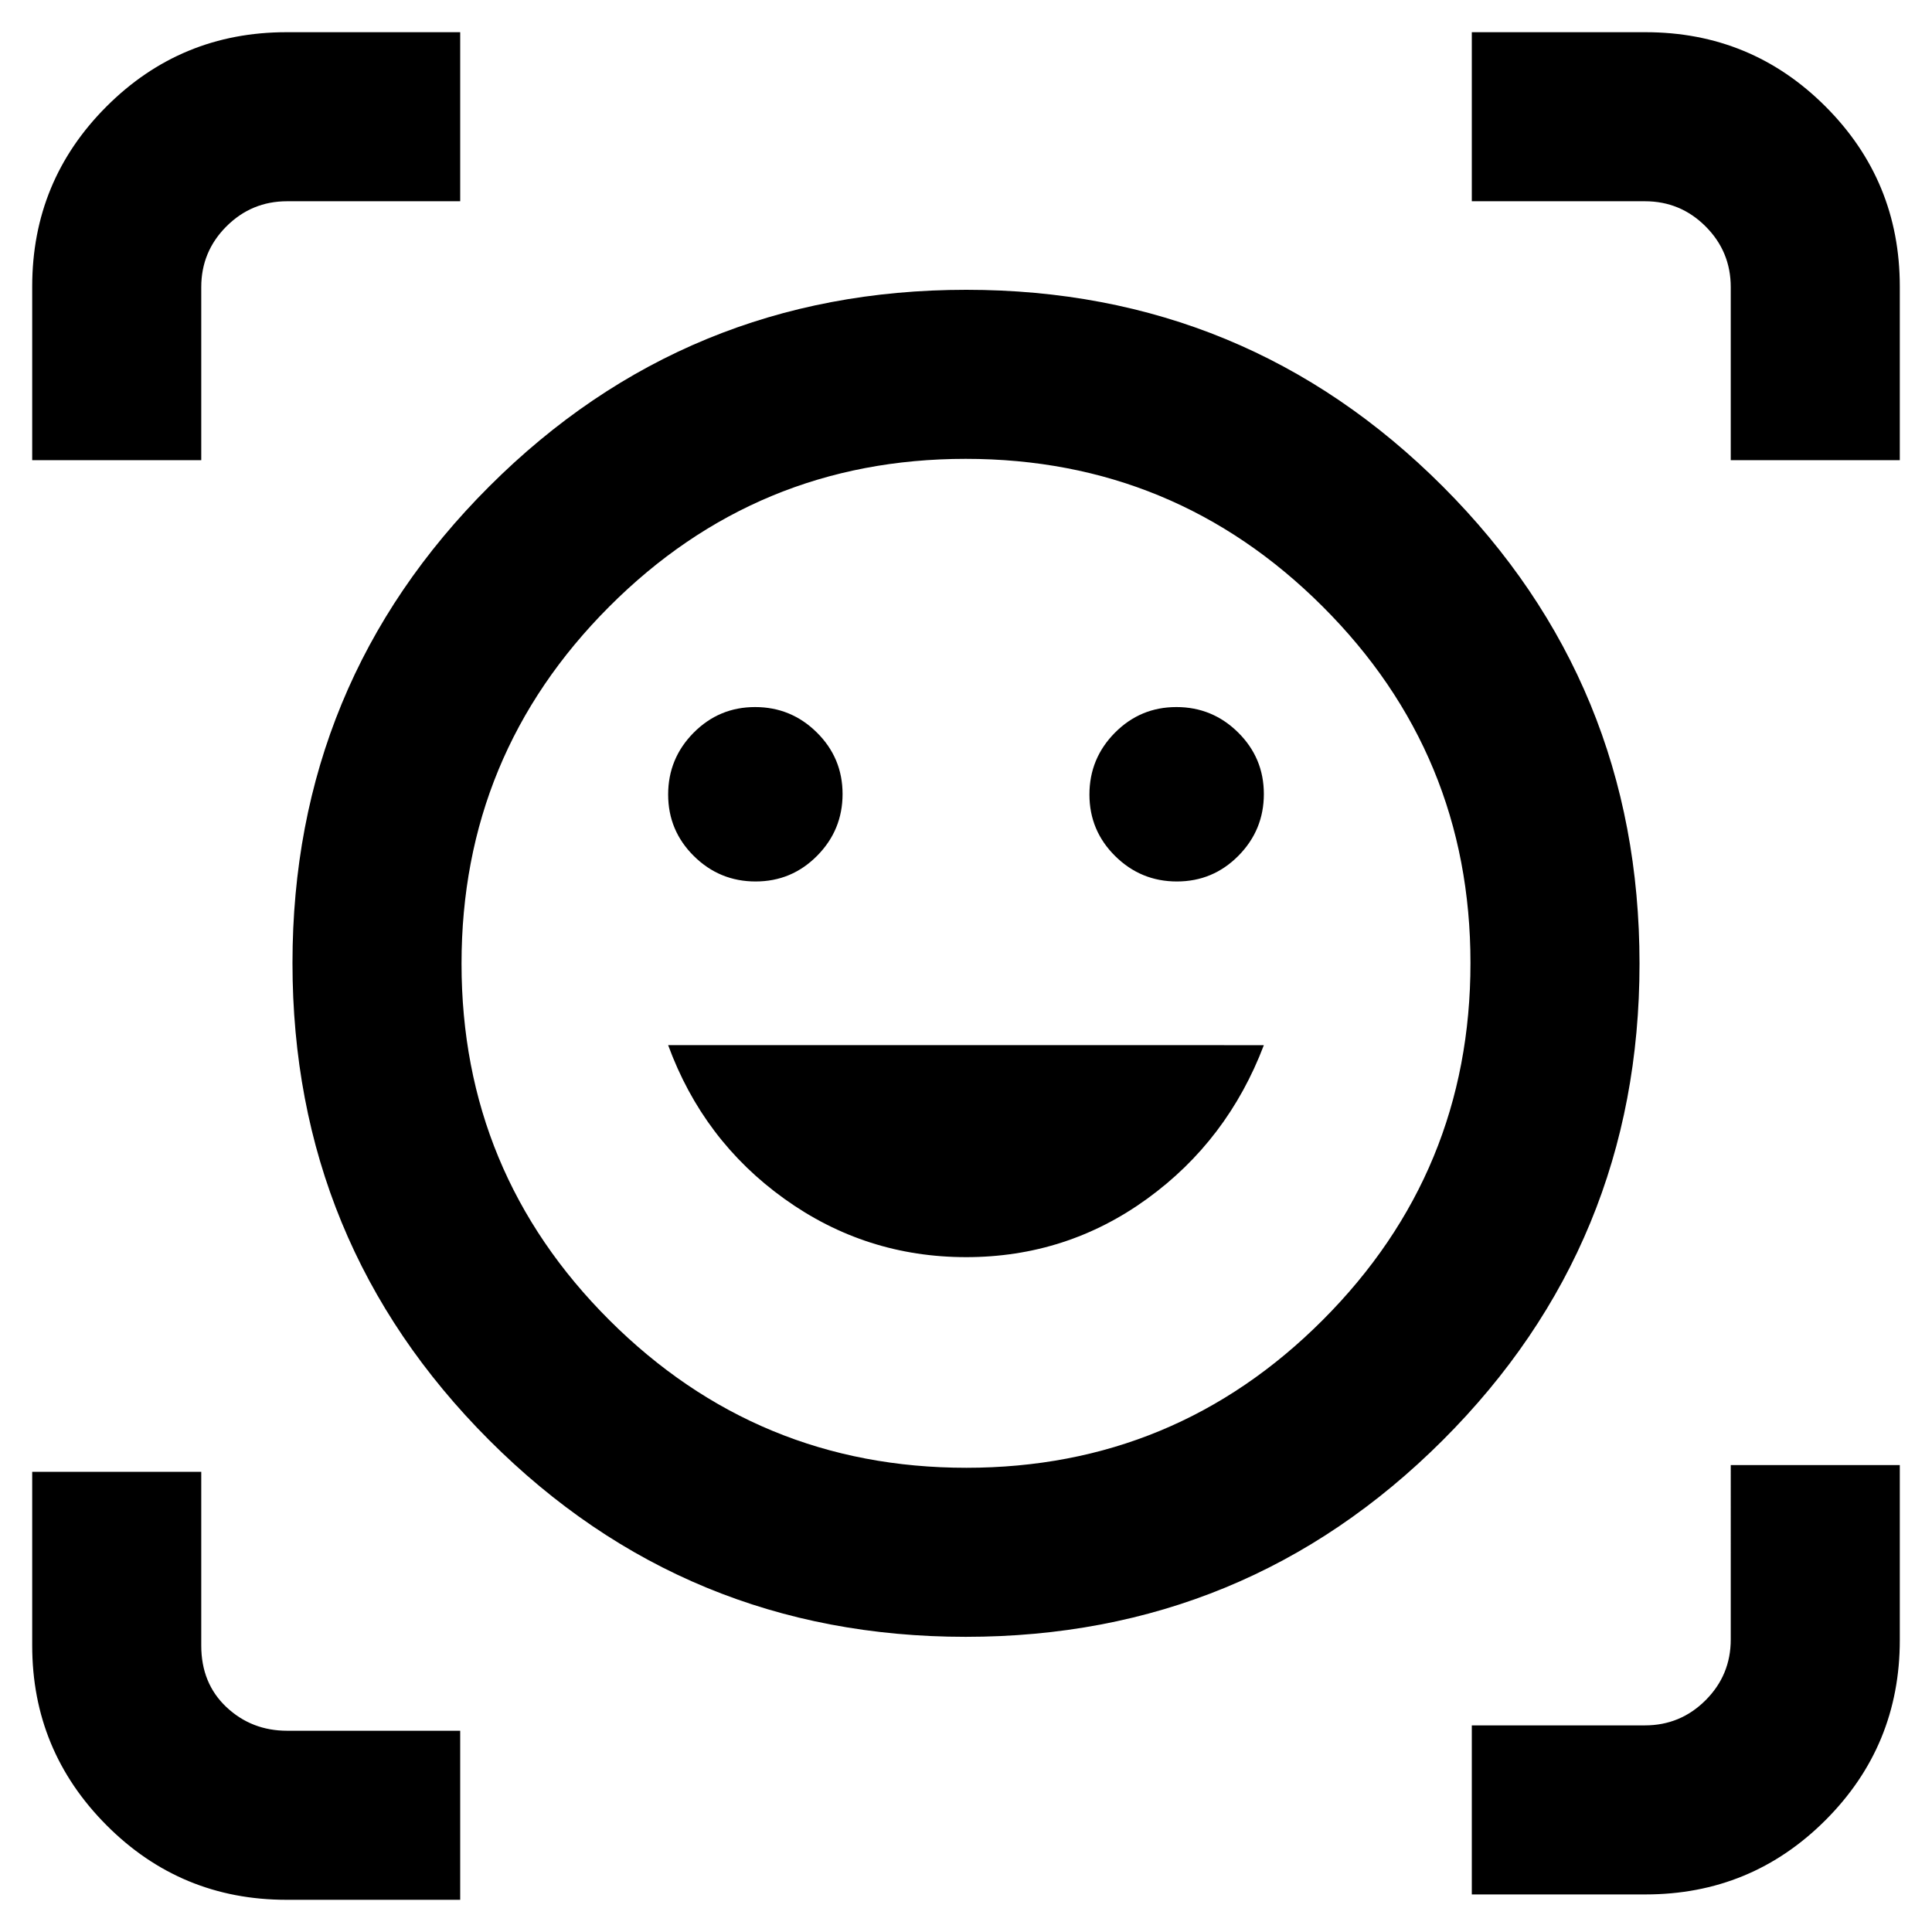 <svg xmlns="http://www.w3.org/2000/svg" height="40" viewBox="0 -960 960 960" width="40"><path d="M480.132-816Q619.333-816 717-718.201q97.666 97.799 97.666 237t-97.799 236.867q-97.798 97.667-236.999 97.667T243-244.466q-97.666-97.798-97.666-236.999t97.798-236.868Q340.931-816 480.132-816Zm.025 585.334q103.843 0 177.176-73.491 73.334-73.49 73.334-177.333t-73.49-177.177Q583.686-732 479.843-732t-177.176 73.49q-73.334 73.49-73.334 177.334 0 103.843 73.49 177.176 73.491 73.334 177.334 73.334Zm-.095-104.667q49.938 0 89.938-29t58-76.334H332q17.333 47.334 57.729 76.334 40.395 29 90.333 29ZM332-565.205q0 17.922 12.77 30.563Q357.541-522 375.462-522t30.563-12.77q12.642-12.771 12.642-30.692t-12.771-30.563q-12.77-12.642-30.691-12.642-17.922 0-30.563 12.771Q332-583.126 332-565.205Zm209.333 0q0 17.922 12.771 30.563Q566.874-522 584.795-522q17.922 0 30.563-12.77Q628-547.541 628-565.462t-12.77-30.563q-12.771-12.642-30.692-12.642t-30.563 12.771q-12.642 12.77-12.642 30.691ZM16-731.333v-86.308q0-52.526 36.917-89.442Q89.833-944 142.359-944h86.308v84h-86Q125-860 112.5-847.5T100-817.333v86H16ZM142.36-16q-52.526 0-89.442-37.07Q16-90.14 16-142.333v-86.334h84v86.334q0 18.816 12.5 30.575Q125-100 142.667-100h86v84h-86.308Zm588.974-2.667v-83.999h86q17.667 0 30.167-12.501 12.5-12.5 12.5-30.166V-232h84v86.974q0 52.526-36.917 89.442-36.916 36.917-89.442 36.917h-86.308ZM860-731.333v-86Q860-835 847.5-847.5T817.333-860h-86v-84h86.308q52.526 0 89.442 36.917Q944-870.167 944-817.641v86.308h-84Zm-380 250Z"/></svg>